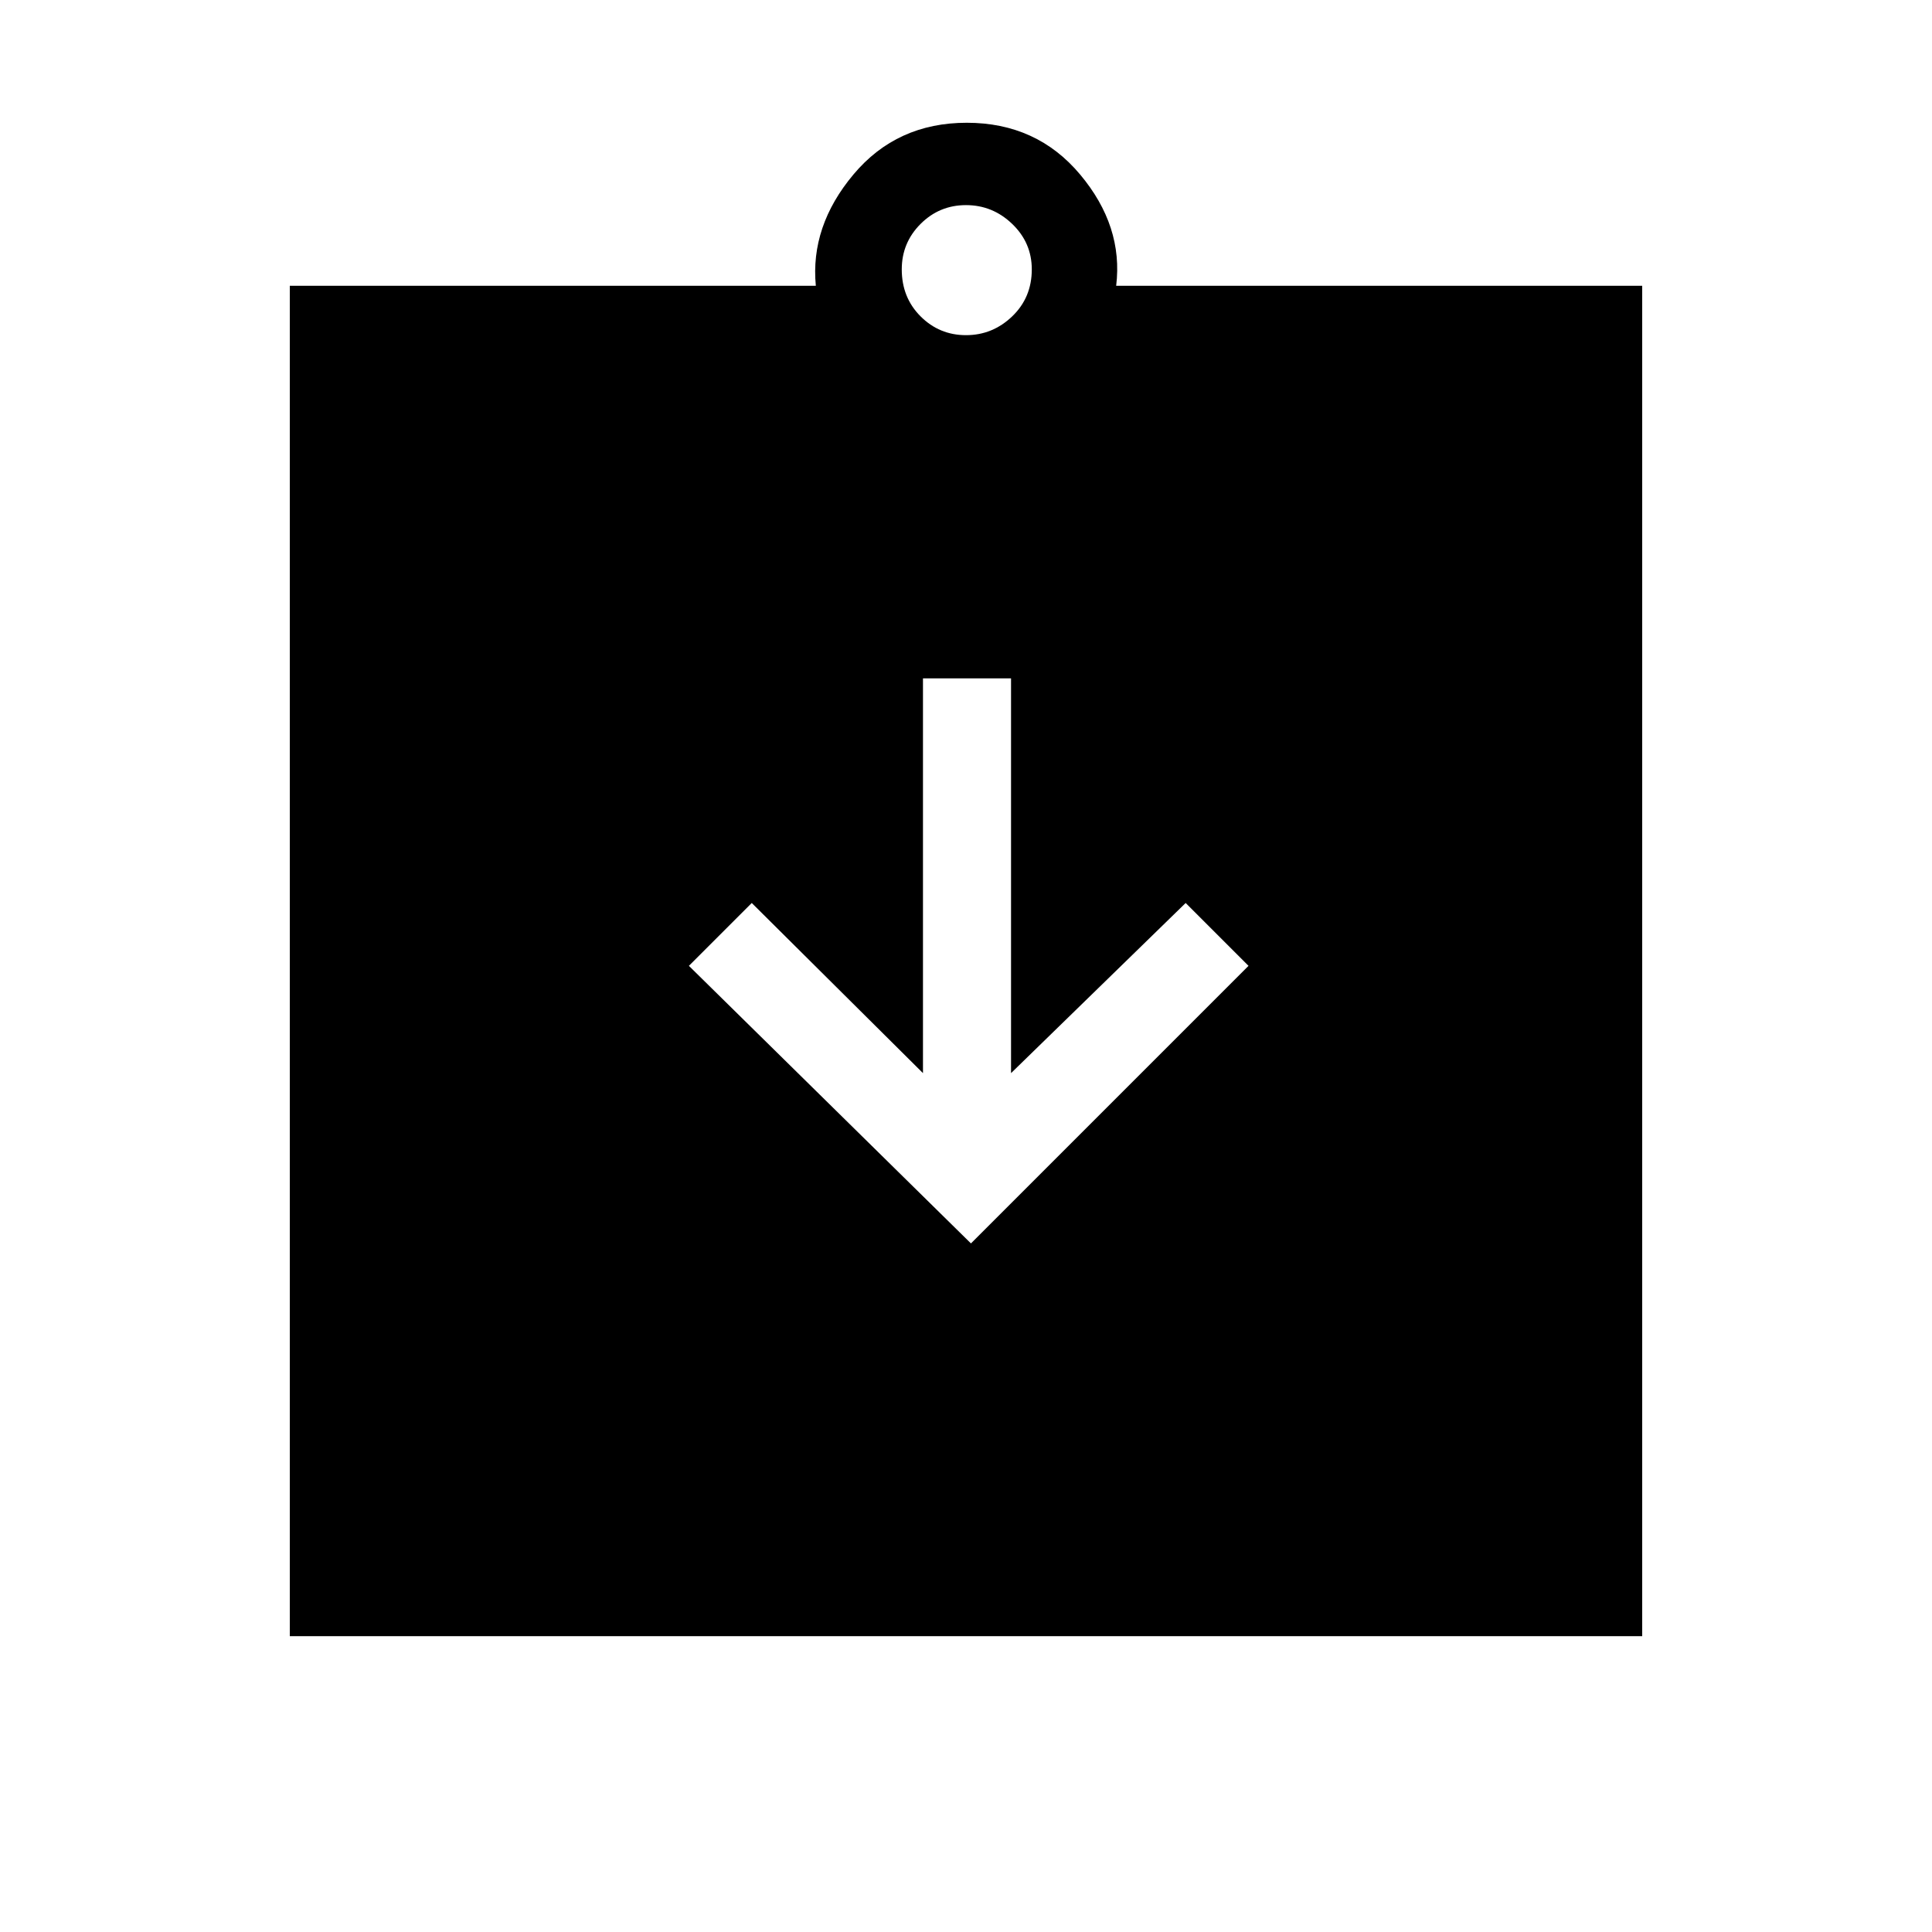<svg xmlns="http://www.w3.org/2000/svg" height="48" viewBox="0 -960 960 960" width="48"><path d="m482.46-342.15 137.92-137.93-31.23-31.23-86.77 84.54v-196.15h-43.76v196.15l-85.08-84.54-31.23 31.23 140.15 137.93ZM144-147v-671h261.38q-2.84-29.62 18.7-55.31t56.3-25.69q34.77 0 56.31 25.69T554.62-818H816v671H144Zm336-646.46q13.23 0 22.96-9.35 9.73-9.34 9.73-23.34 0-13.23-9.73-22.58-9.73-9.35-22.96-9.35t-22.58 9.35q-9.34 9.35-9.34 22.58 0 14 9.34 23.34 9.35 9.35 22.58 9.35Z"/></svg>
